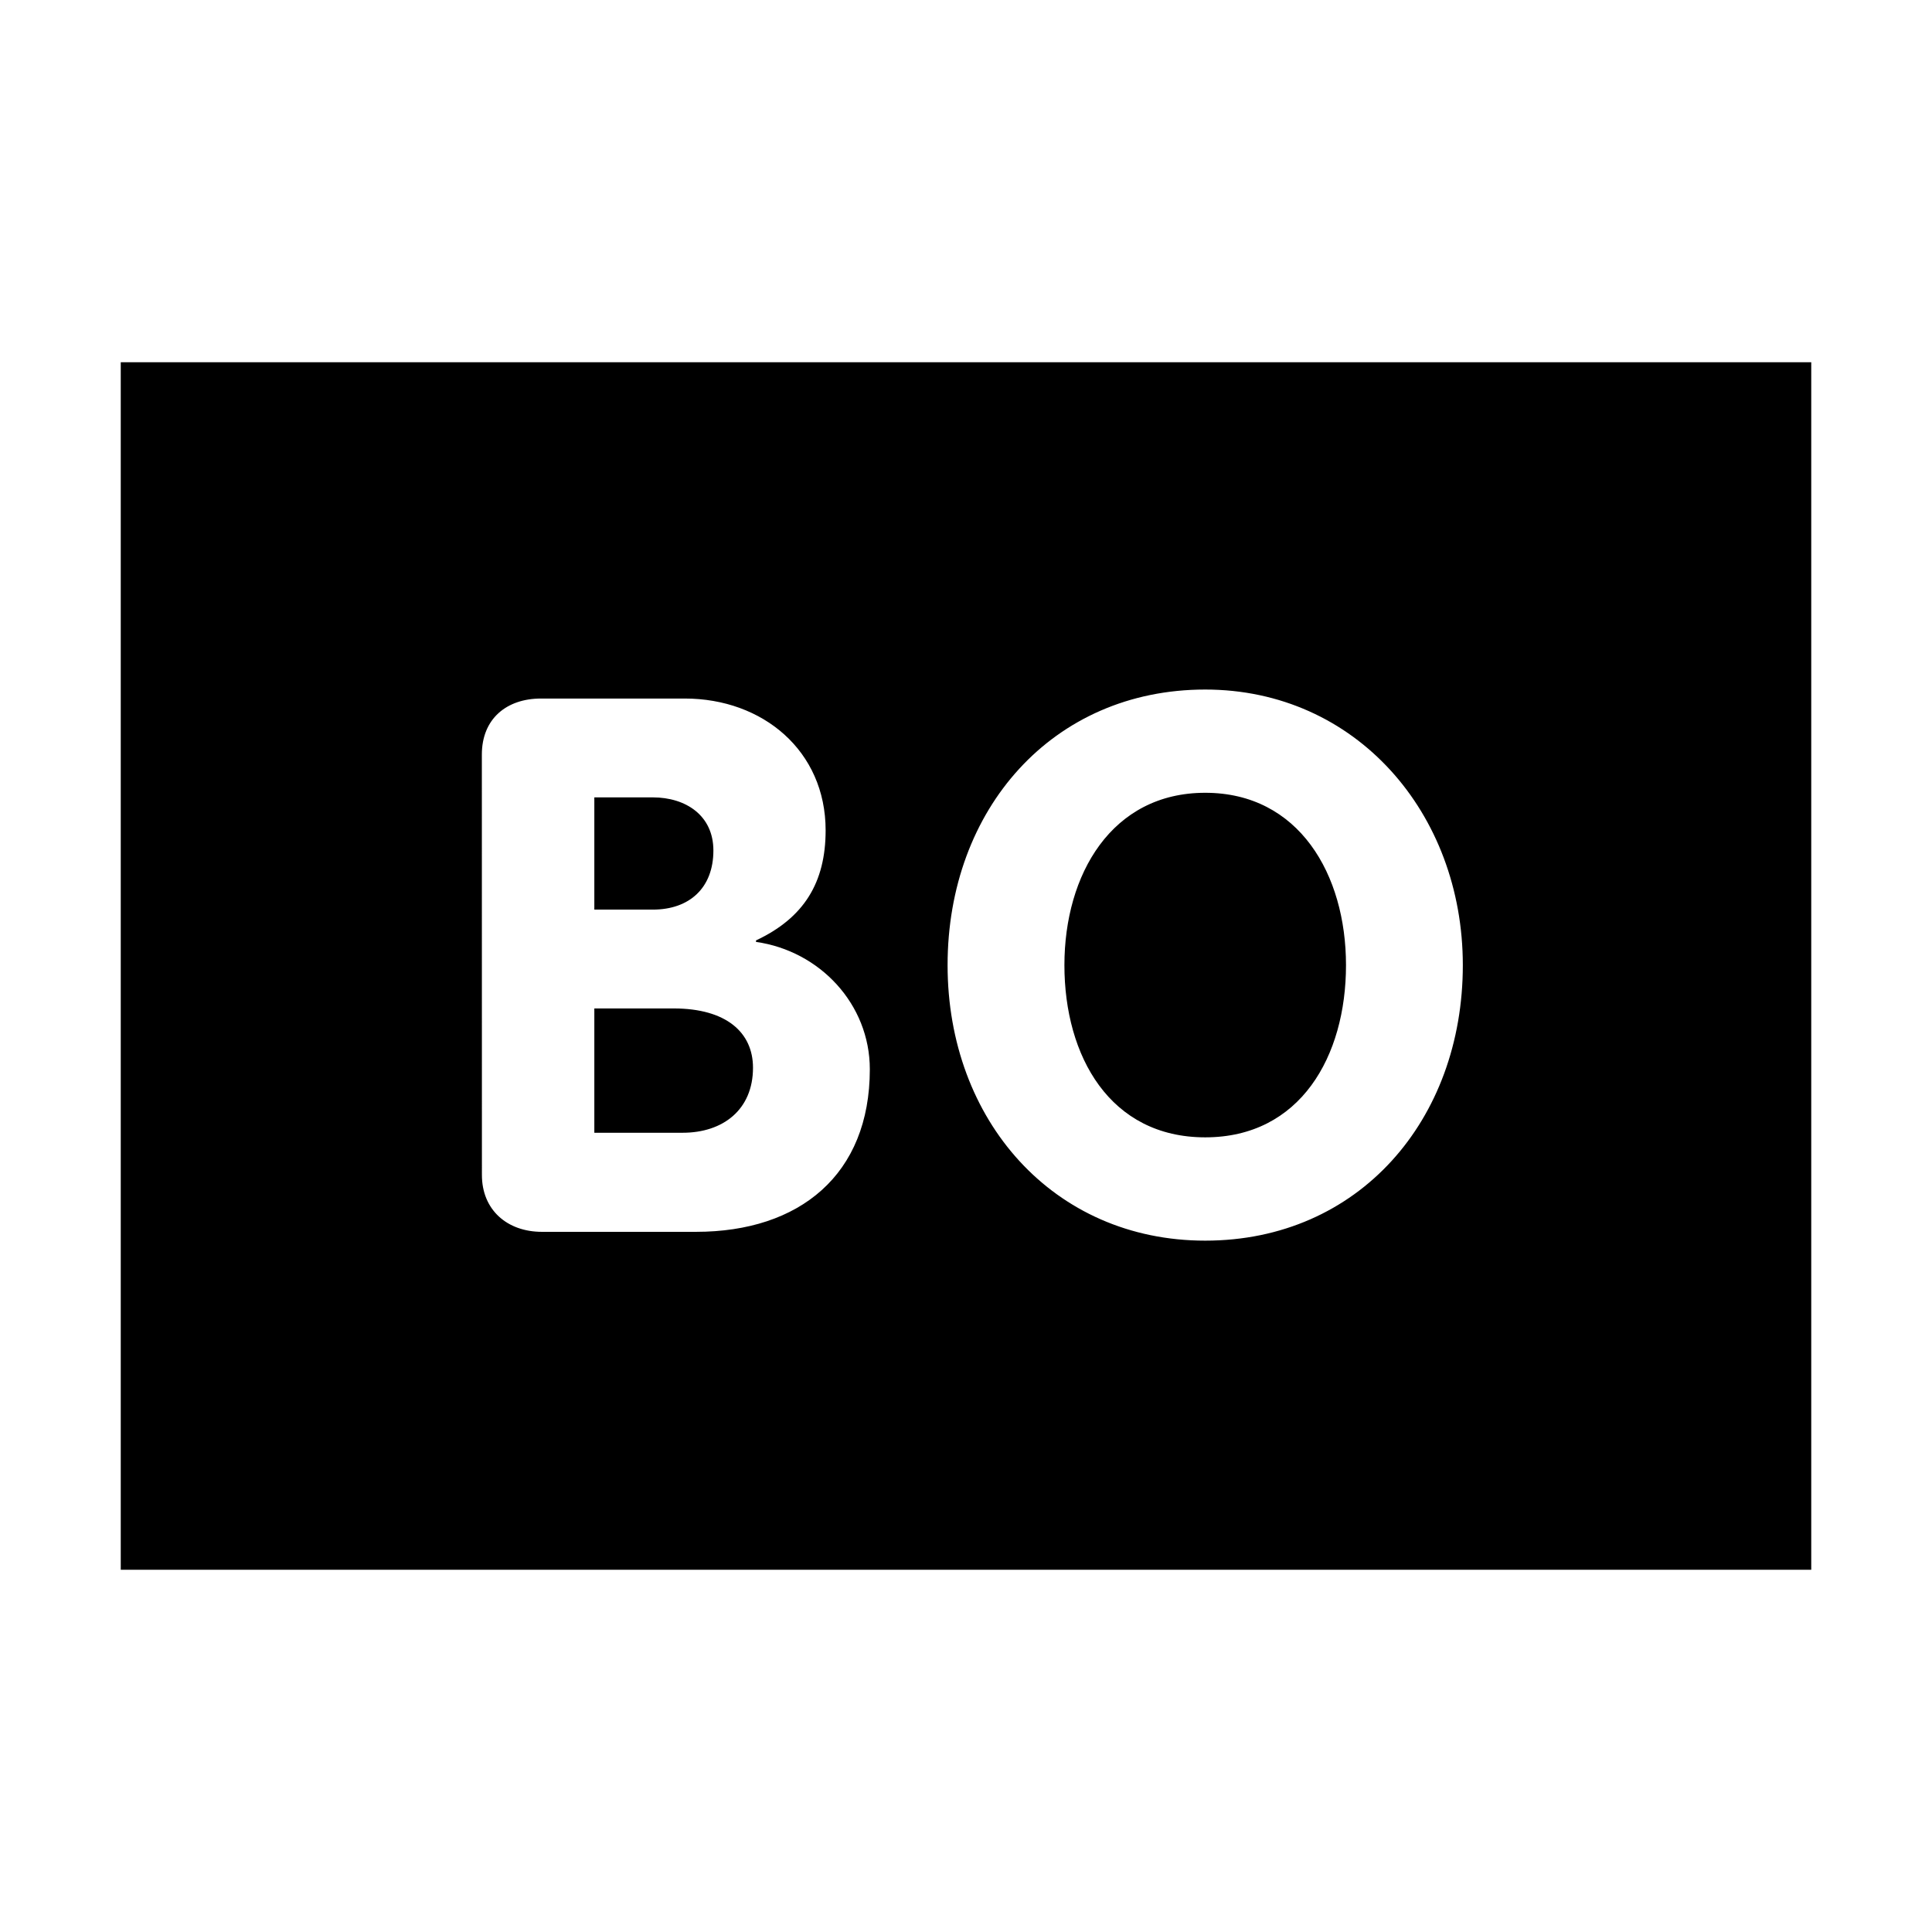 <?xml version="1.0" encoding="UTF-8"?>
<svg width="32" height="32" xmlns="http://www.w3.org/2000/svg">
  <path d="M2,6 V26 H30 V6 H2ZM7.981,12.498c0,-0.594 0.411,-0.928 0.979,-0.928h2.383c1.291,0 2.332,0.866 2.332,2.183c0,0.866 -0.36,1.451 -1.153,1.823v0.025c1.055,0.149 1.885,1.03 1.885,2.11c0,1.747 -1.165,2.692 -2.878,2.692h-2.554c-0.571,0 -0.993,-0.36 -0.993,-0.942zM9.844,15.066h0.968c0.608,0 1.004,-0.36 1.004,-0.979c0,-0.582 -0.459,-0.88 -1.004,-0.88h-0.968zM9.844,18.762h1.463c0.669,0 1.165,-0.383 1.165,-1.077c0,-0.585 -0.444,-0.982 -1.314,-0.982h-1.314zM9.844,18.762z M15.695,15.986c0,-2.582 1.738,-4.565 4.267,-4.565c2.495,0 4.267,2.045 4.267,4.565c0,2.565 -1.724,4.563 -4.267,4.563c-2.518,0 -4.267,-1.997 -4.267,-4.563zM22.294,15.986c0,-1.502 -0.779,-2.855 -2.332,-2.855c-1.55,0 -2.332,1.353 -2.332,2.855c0,1.511 0.757,2.852 2.332,2.852c1.575,0 2.332,-1.342 2.332,-2.852zM22.294,15.986z" />
</svg>